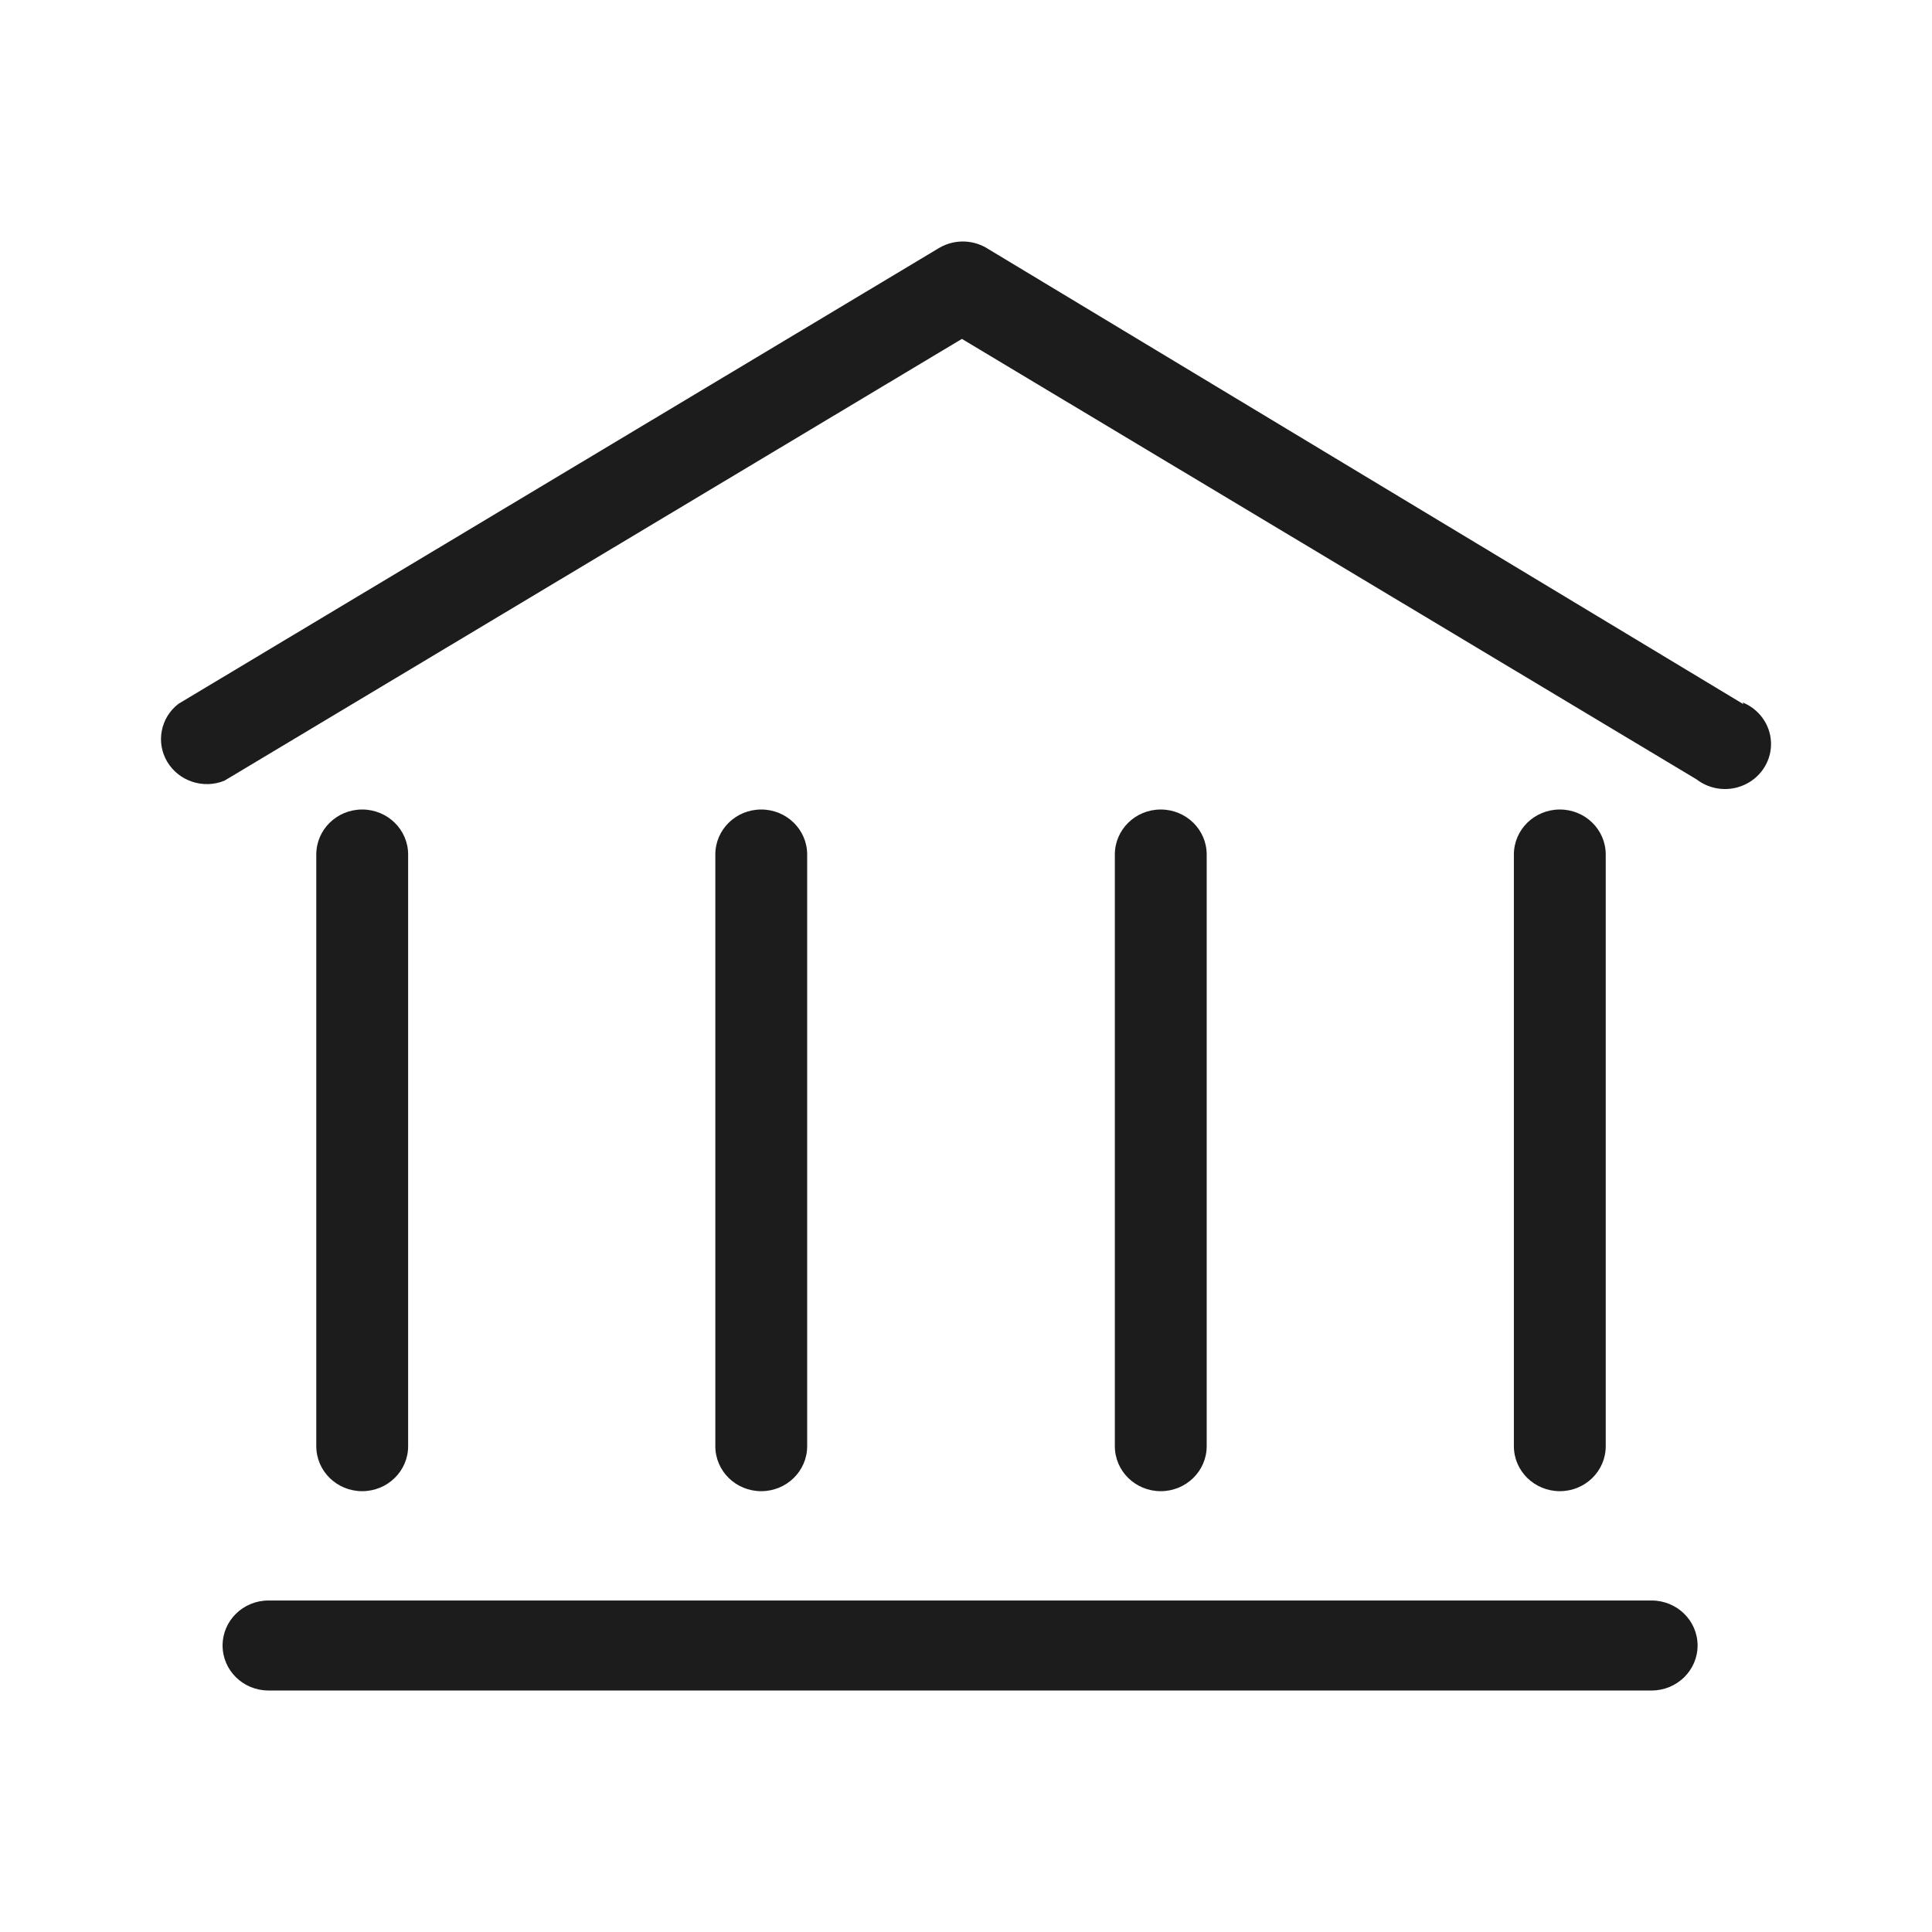 <svg width="24" height="24" viewBox="0 0 24 24" fill="none" xmlns="http://www.w3.org/2000/svg">
<path d="M10.027 17.965V10.615C10.027 10.306 9.771 10.056 9.456 10.056C9.141 10.056 8.886 10.306 8.886 10.615V17.965C8.886 18.274 9.141 18.524 9.456 18.524C9.771 18.524 10.027 18.274 10.027 17.965Z" fill="#1C1C1C"/>
<path d="M5.07 17.965V10.615C5.07 10.306 4.814 10.056 4.499 10.056C4.184 10.056 3.929 10.306 3.929 10.615V17.965C3.929 18.274 4.184 18.524 4.499 18.524C4.814 18.524 5.07 18.274 5.07 17.965Z" fill="#1C1C1C"/>
<path d="M14.99 17.965V10.615C14.99 10.306 14.734 10.056 14.419 10.056C14.104 10.056 13.849 10.306 13.849 10.615V17.965C13.849 18.274 14.104 18.524 14.419 18.524C14.734 18.524 14.99 18.274 14.99 17.965Z" fill="#1C1C1C"/>
<path d="M19.947 17.965V10.615C19.947 10.306 19.692 10.056 19.377 10.056C19.062 10.056 18.806 10.306 18.806 10.615V17.965C18.806 18.274 19.062 18.524 19.377 18.524C19.692 18.524 19.947 18.274 19.947 17.965Z" fill="#1C1C1C"/>
<path d="M20.517 19.882H3.335C3.02 19.882 2.765 20.132 2.765 20.441C2.765 20.75 3.02 21 3.335 21H20.517C20.832 21 21.088 20.75 21.088 20.441C21.088 20.132 20.832 19.882 20.517 19.882Z" fill="#1C1C1C"/>
<path d="M21.658 8.748L12.246 3.075C12.069 2.975 11.852 2.975 11.675 3.075L2.217 8.743C1.994 8.915 1.934 9.223 2.078 9.464C2.222 9.704 2.525 9.805 2.788 9.698L11.949 4.21L21.076 9.682C21.251 9.817 21.491 9.84 21.689 9.74C21.887 9.641 22.009 9.438 22 9.22C21.991 9.002 21.853 8.809 21.647 8.726L21.658 8.748Z" fill="#1C1C1C"/>
</svg>
